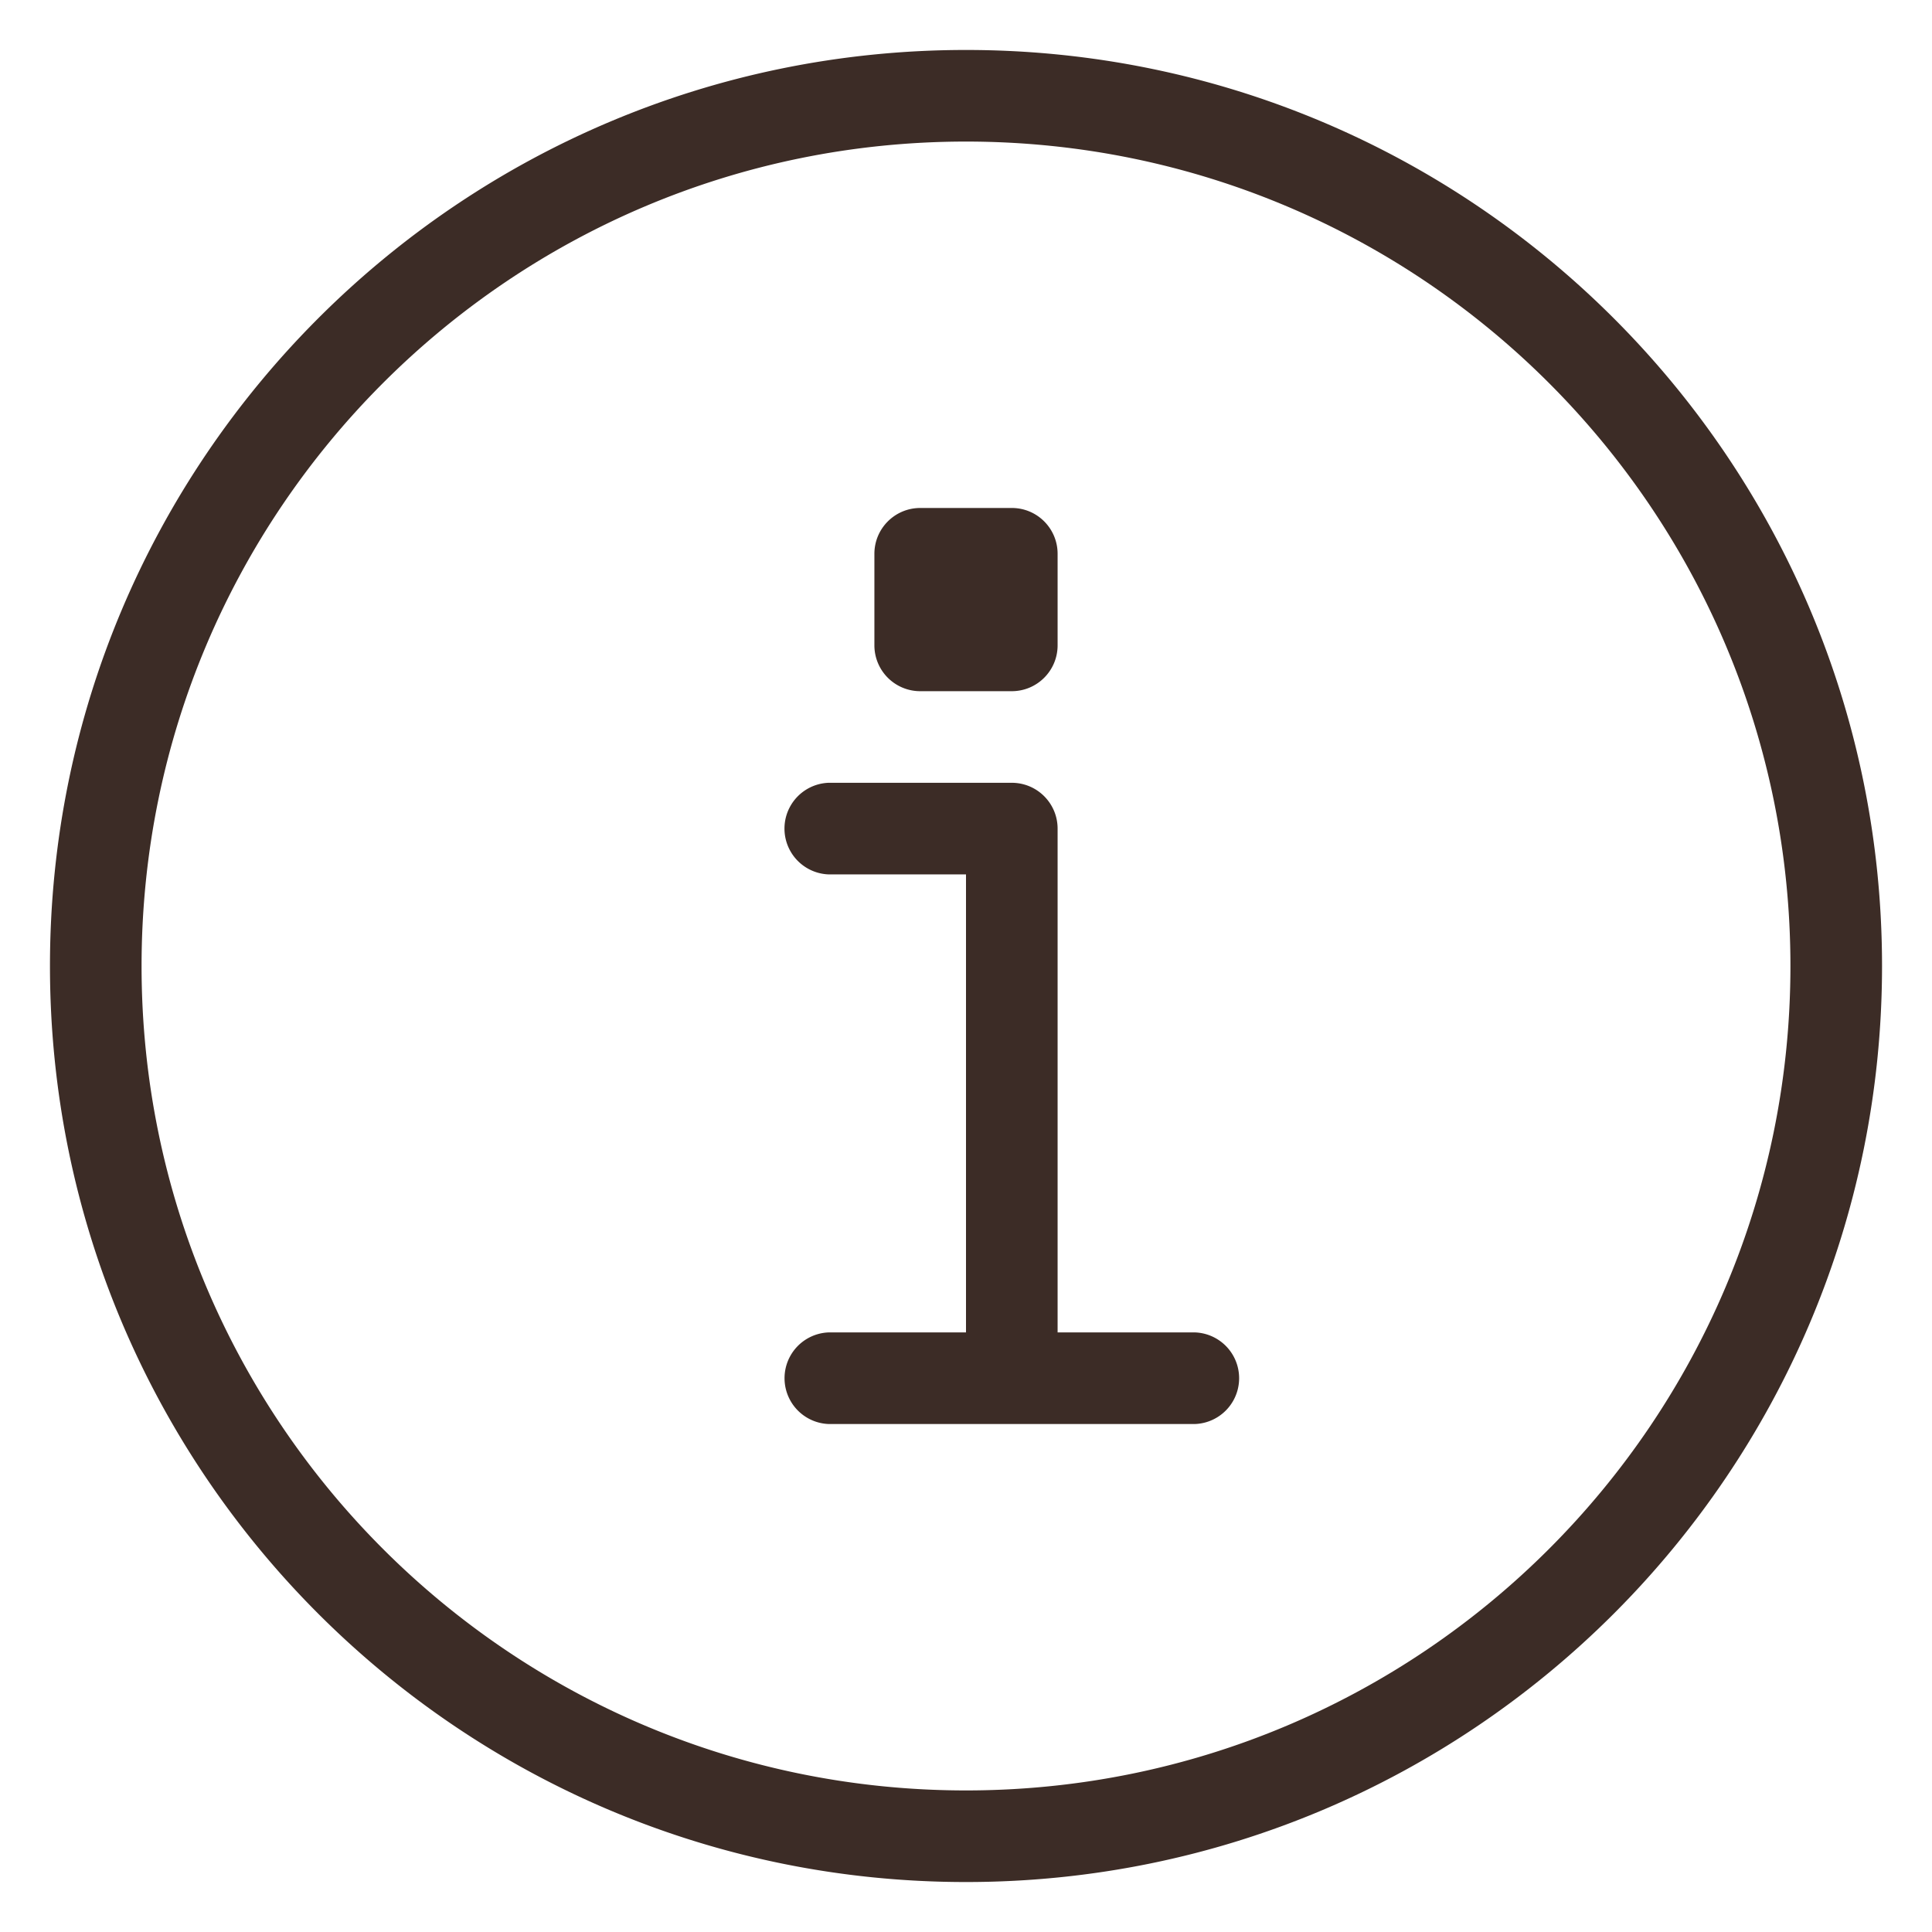 <svg width="29" height="29" fill="none" xmlns="http://www.w3.org/2000/svg"><path d="M15.875 20h2.063a.688.688 0 010 1.375h-5.5a.688.688 0 010-1.375H14.5v-6.875h-2.063a.688.688 0 010-1.375h2.75c.38 0 .688.308.688.688V20zM14.5 28.25C6.906 28.25.75 22.094.75 14.5S6.906.75 14.5.75 28.25 6.906 28.25 14.5 22.094 28.25 14.5 28.25zm0-1.375c6.835 0 12.375-5.54 12.375-12.375S21.335 2.125 14.5 2.125 2.125 7.665 2.125 14.5 7.665 26.875 14.5 26.875zm-.688-19.25h1.376c.38 0 .687.308.687.688v1.374c0 .38-.308.688-.688.688h-1.374a.688.688 0 01-.688-.688V8.313c0-.38.308-.688.688-.688z" fill="#3C2C26"/></svg>